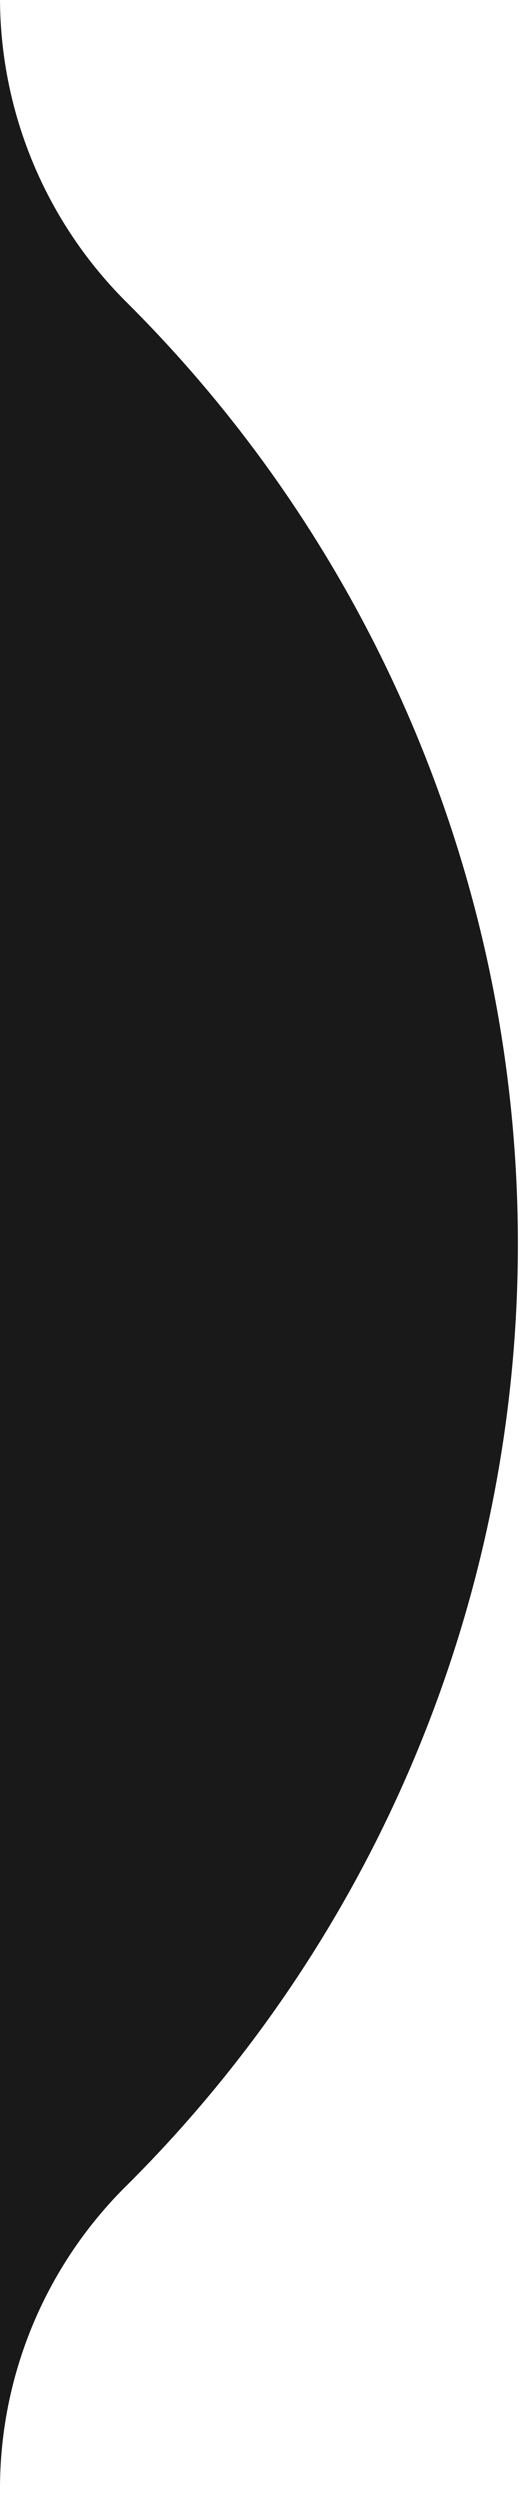 <svg width="27" height="128" viewBox="0 0 27 128" fill="none" xmlns="http://www.w3.org/2000/svg">
<path d="M-0 -1.15982e-06C0.016 2.894 0.603 5.756 1.727 8.423C2.851 11.089 4.49 13.508 6.55 15.54L6.62 15.61C12.939 21.93 17.95 29.434 21.367 37.693C24.784 45.951 26.54 54.802 26.533 63.739C26.527 72.677 24.758 81.526 21.329 89.779C17.901 98.033 12.878 105.529 6.55 111.84C4.495 113.854 2.859 116.253 1.735 118.901C0.611 121.549 0.021 124.393 -0 127.27L-0 -1.15982e-06Z" fill="#191919"/>
</svg>